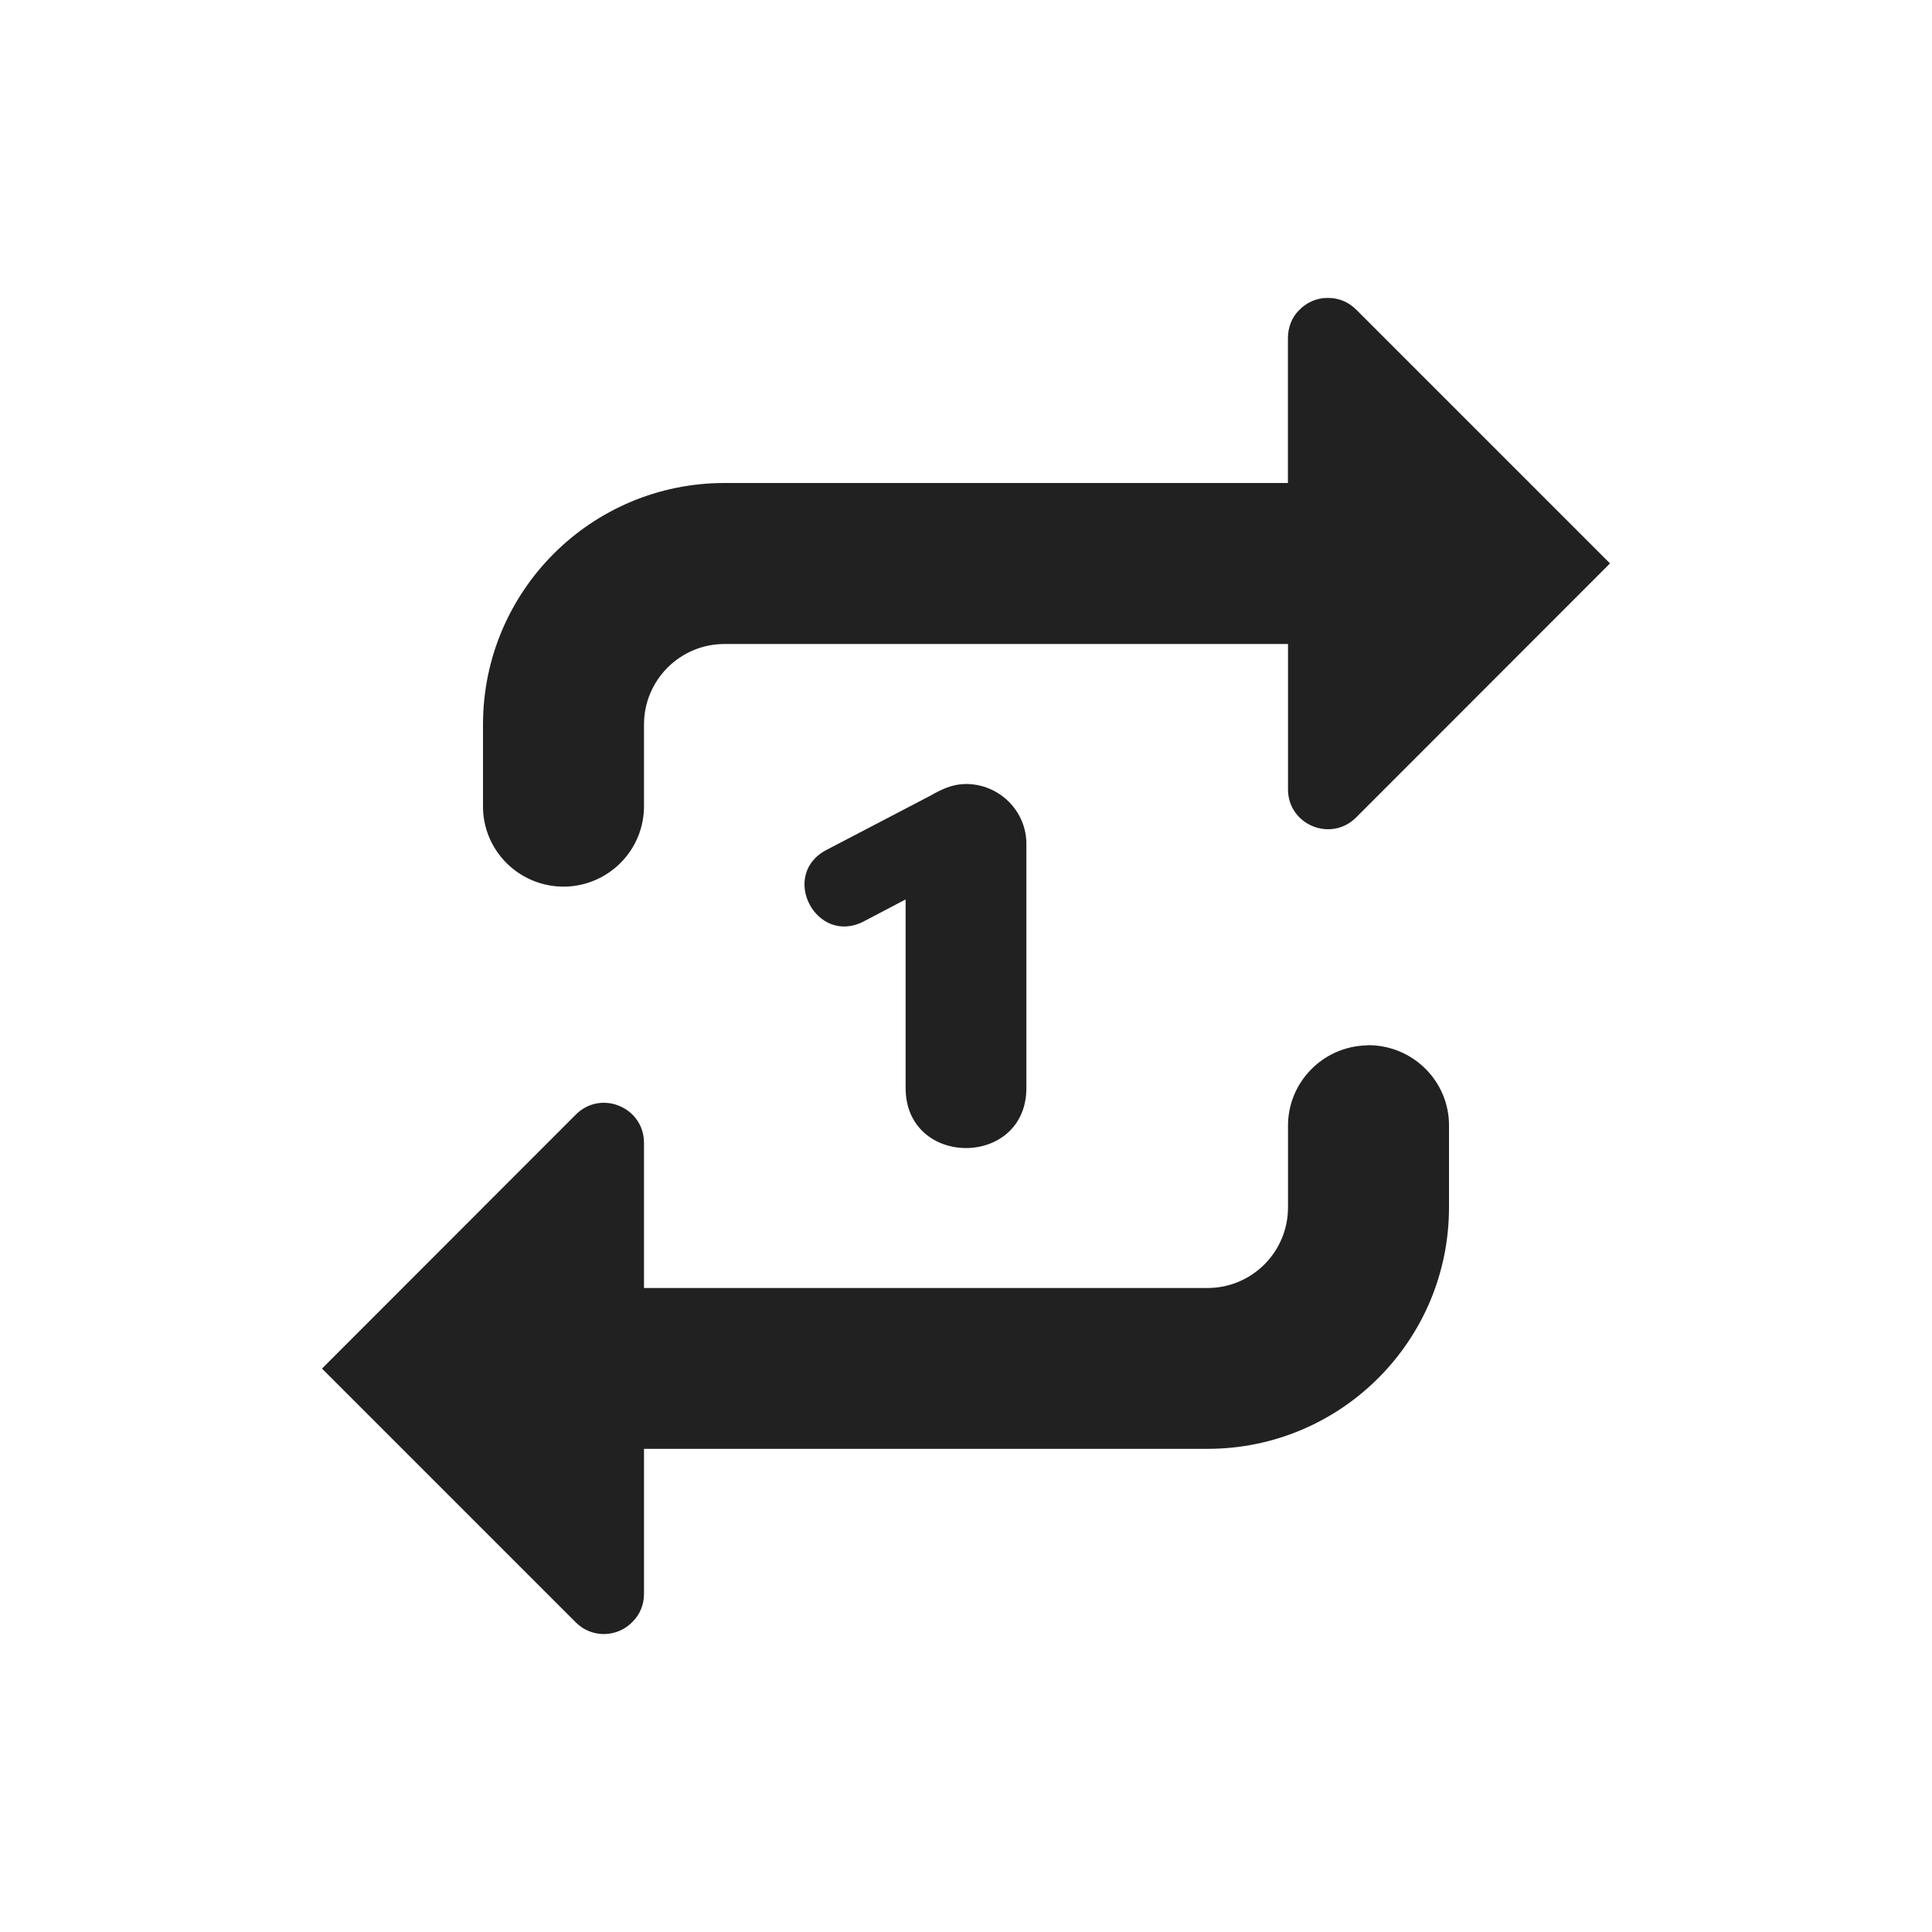 <?xml version="1.0" encoding="UTF-8" standalone="no"?>
<!-- Created with Inkscape (http://www.inkscape.org/) -->

<svg
        xmlns:dc="http://purl.org/dc/elements/1.1/"
        xmlns:cc="http://creativecommons.org/ns#"
        xmlns:rdf="http://www.w3.org/1999/02/22-rdf-syntax-ns#"
        xmlns:svg="http://www.w3.org/2000/svg"
        xmlns="http://www.w3.org/2000/svg"
        xmlns:sodipodi="http://sodipodi.sourceforge.net/DTD/sodipodi-0.dtd"
        xmlns:inkscape="http://www.inkscape.org/namespaces/inkscape"
        width="24"
        height="24"
        id="svg4682"
        version="1.1"
        inkscape:version="0.92.4 (5da689c313, 2019-01-14)"
        sodipodi:docname="ic_audio_repeat_one.svg"
        inkscape:export-filename="/home/corbax/Dev/android/Icons/Test 1/ic_play_normal.png"
        inkscape:export-xdpi="90"
        inkscape:export-ydpi="90">
    <defs
            id="defs4684"/>
    <sodipodi:namedview
            id="base"
            pagecolor="#ffffff"
            bordercolor="#666666"
            borderopacity="1.0"
            inkscape:pageopacity="0.0"
            inkscape:pageshadow="2"
            inkscape:zoom="15.839192"
            inkscape:cx="7.1372824"
            inkscape:cy="25.998451"
            inkscape:document-units="px"
            inkscape:current-layer="layer1"
            showgrid="true"
            inkscape:window-width="960"
            inkscape:window-height="1028"
            inkscape:window-x="1920"
            inkscape:window-y="15"
            inkscape:window-maximized="0">
        <inkscape:grid
                type="xygrid"
                id="grid3002"/>
    </sodipodi:namedview>
    <g
            inkscape:label="Layer 1"
            inkscape:groupmode="layer"
            id="layer1"
            transform="translate(0,-1028.362)">
        <path
                style="color:#000000;font-style:normal;font-variant:normal;font-weight:normal;font-stretch:normal;font-size:medium;line-height:normal;font-family:sans-serif;font-variant-ligatures:normal;font-variant-position:normal;font-variant-caps:normal;font-variant-numeric:normal;font-variant-alternates:normal;font-feature-settings:normal;text-indent:0;text-align:start;text-decoration:none;text-decoration-line:none;text-decoration-style:solid;text-decoration-color:#000000;letter-spacing:normal;word-spacing:normal;text-transform:none;writing-mode:lr-tb;direction:ltr;text-orientation:mixed;dominant-baseline:auto;baseline-shift:baseline;text-anchor:start;white-space:normal;shape-padding:0;clip-rule:nonzero;display:inline;overflow:visible;visibility:visible;opacity:1;isolation:auto;mix-blend-mode:normal;color-interpolation:sRGB;color-interpolation-filters:linearRGB;solid-color:#000000;solid-opacity:1;vector-effect:none;fill:#212121;fill-opacity:1;fill-rule:evenodd;stroke:none;stroke-width:2;stroke-linecap:round;stroke-linejoin:round;stroke-miterlimit:4;stroke-dasharray:none;stroke-dashoffset:0;stroke-opacity:1;color-rendering:auto;image-rendering:auto;shape-rendering:auto;text-rendering:auto;enable-background:accumulate"
                d="m 16.488,1032.063 c -0.129,0 -0.258,0.054 -0.354,0.156 -0.089,0.089 -0.134,0.214 -0.135,0.34 v 1.803 H 9 c -1.657,0 -3,1.343 -3,3 v 1 c -0.01,0.564 0.452,1.022 1.016,1.014 0.551,-0.01 0.992,-0.462 0.984,-1.014 v -1 c 0,-0.552 0.448,-1 1,-1 H 11.824 16 v 1.805 c 2e-4,0.442 0.533,0.662 0.846,0.35 L 20,1035.361 l -3.154,-3.154 c -0.099,-0.099 -0.228,-0.147 -0.357,-0.144 z m -4.5,6.039 c -0.156,0 -0.296,0.067 -0.434,0.146 l -1.287,0.672 c -0.591,0.31 -0.126,1.196 0.465,0.887 L 11.25,1039.535 v 2.328 c -0.014,1.014 1.514,1.014 1.5,0 v -3 c 0.01,-0.423 -0.338,-0.768 -0.762,-0.762 z m 4.996,3.246 c -0.551,0.01 -0.992,0.462 -0.984,1.014 v 1 c 0,0.552 -0.448,1 -1,1 H 12.176 8 v -1.803 c -2e-4,-0.442 -0.533,-0.664 -0.846,-0.352 L 4,1045.363 l 3.154,3.154 c 0.197,0.197 0.518,0.191 0.709,-0.014 0.089,-0.089 0.136,-0.212 0.137,-0.338 v -1.805 h 7 c 1.657,0 3,-1.343 3,-3 v -1 c 0.01,-0.564 -0.452,-1.022 -1.016,-1.014 z"
                id="path7574-6"
                inkscape:connector-curvature="0"/>
    </g>
</svg>

